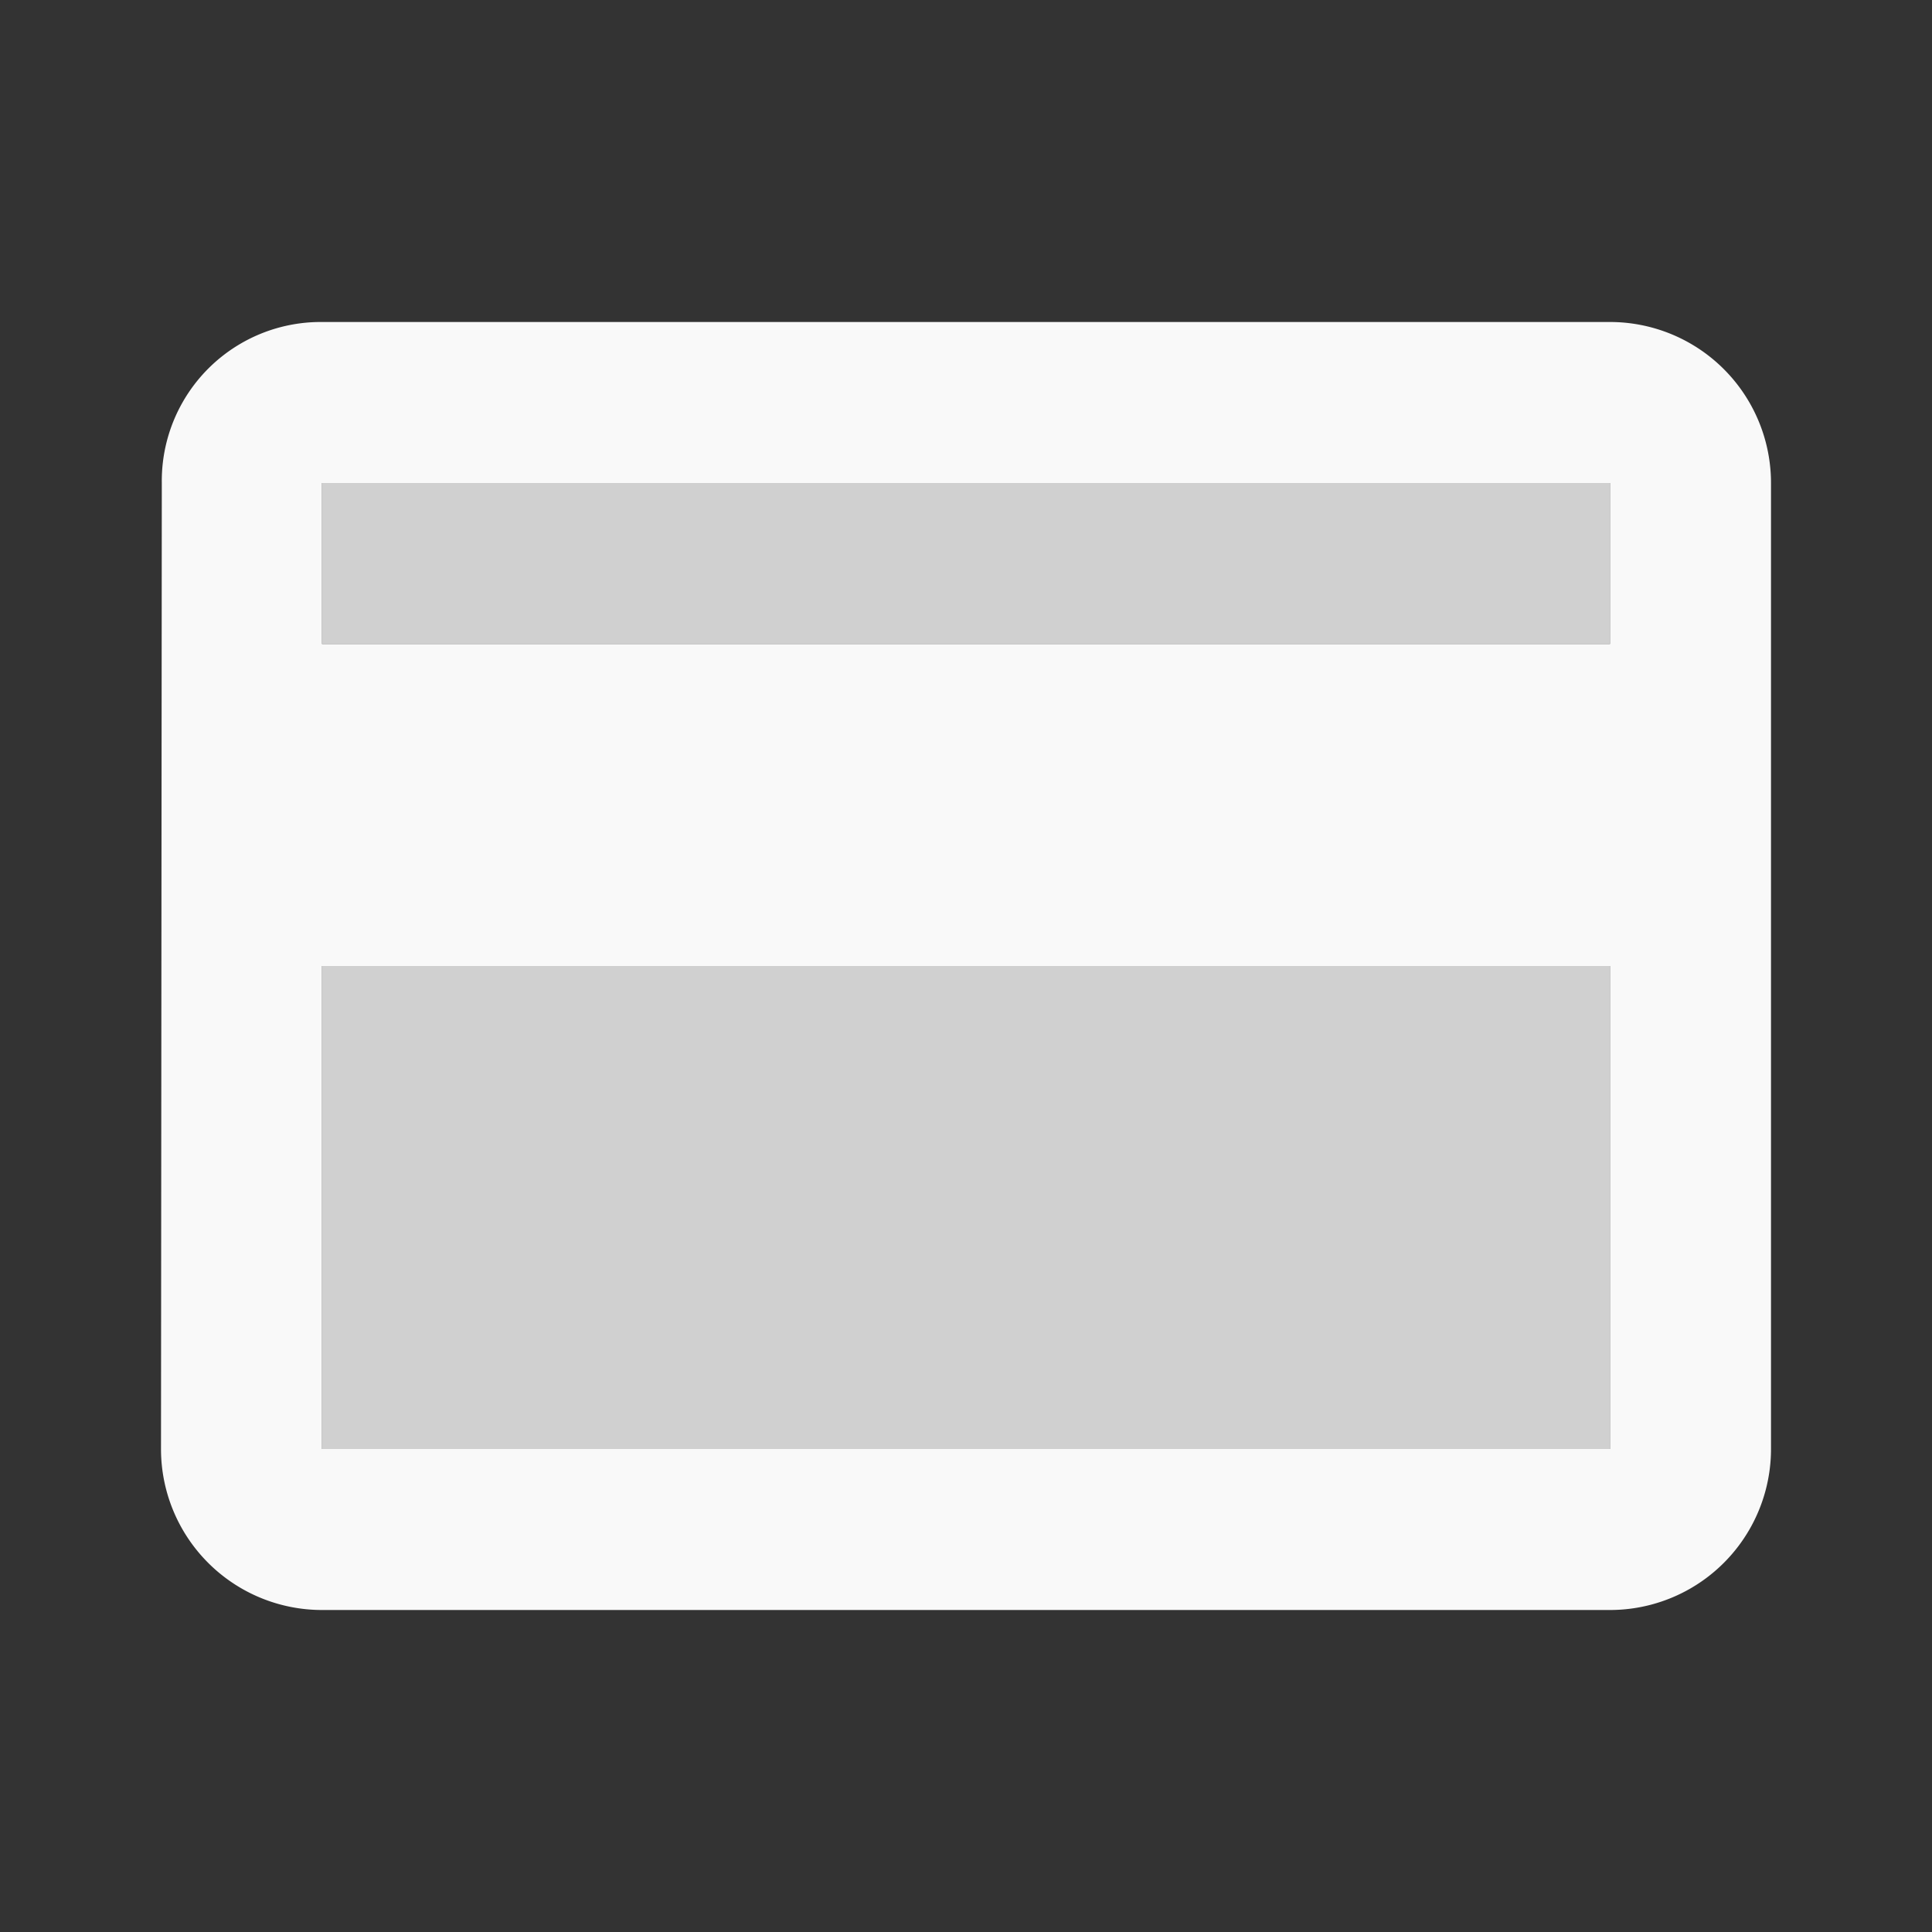<svg height="24" viewBox="0 0 24 24" width="24" xmlns="http://www.w3.org/2000/svg">
    <rect x="0" y="0" width="24" height="24" fill="#333333" stroke="none"/>
    <g id="payment" transform="translate(-508 -330)">
        <path d="M528,348H512v-6h16v6Zm0-10H512v-2h16v2Z" fill="#d0d0d0" id="Icon" />
        <path
            d="M528,350H512a2,2,0,0,1-2-2l.01-12a1.974,1.974,0,0,1,1.99-2h16a2,2,0,0,1,2,2v12A2,2,0,0,1,528,350Zm-16-8h0v6h16v-6H512Zm0-6h0v2h16v-2Z"
            data-name="Icon" fill="#f9f9f9" id="Icon-2" />
    </g>
</svg>
